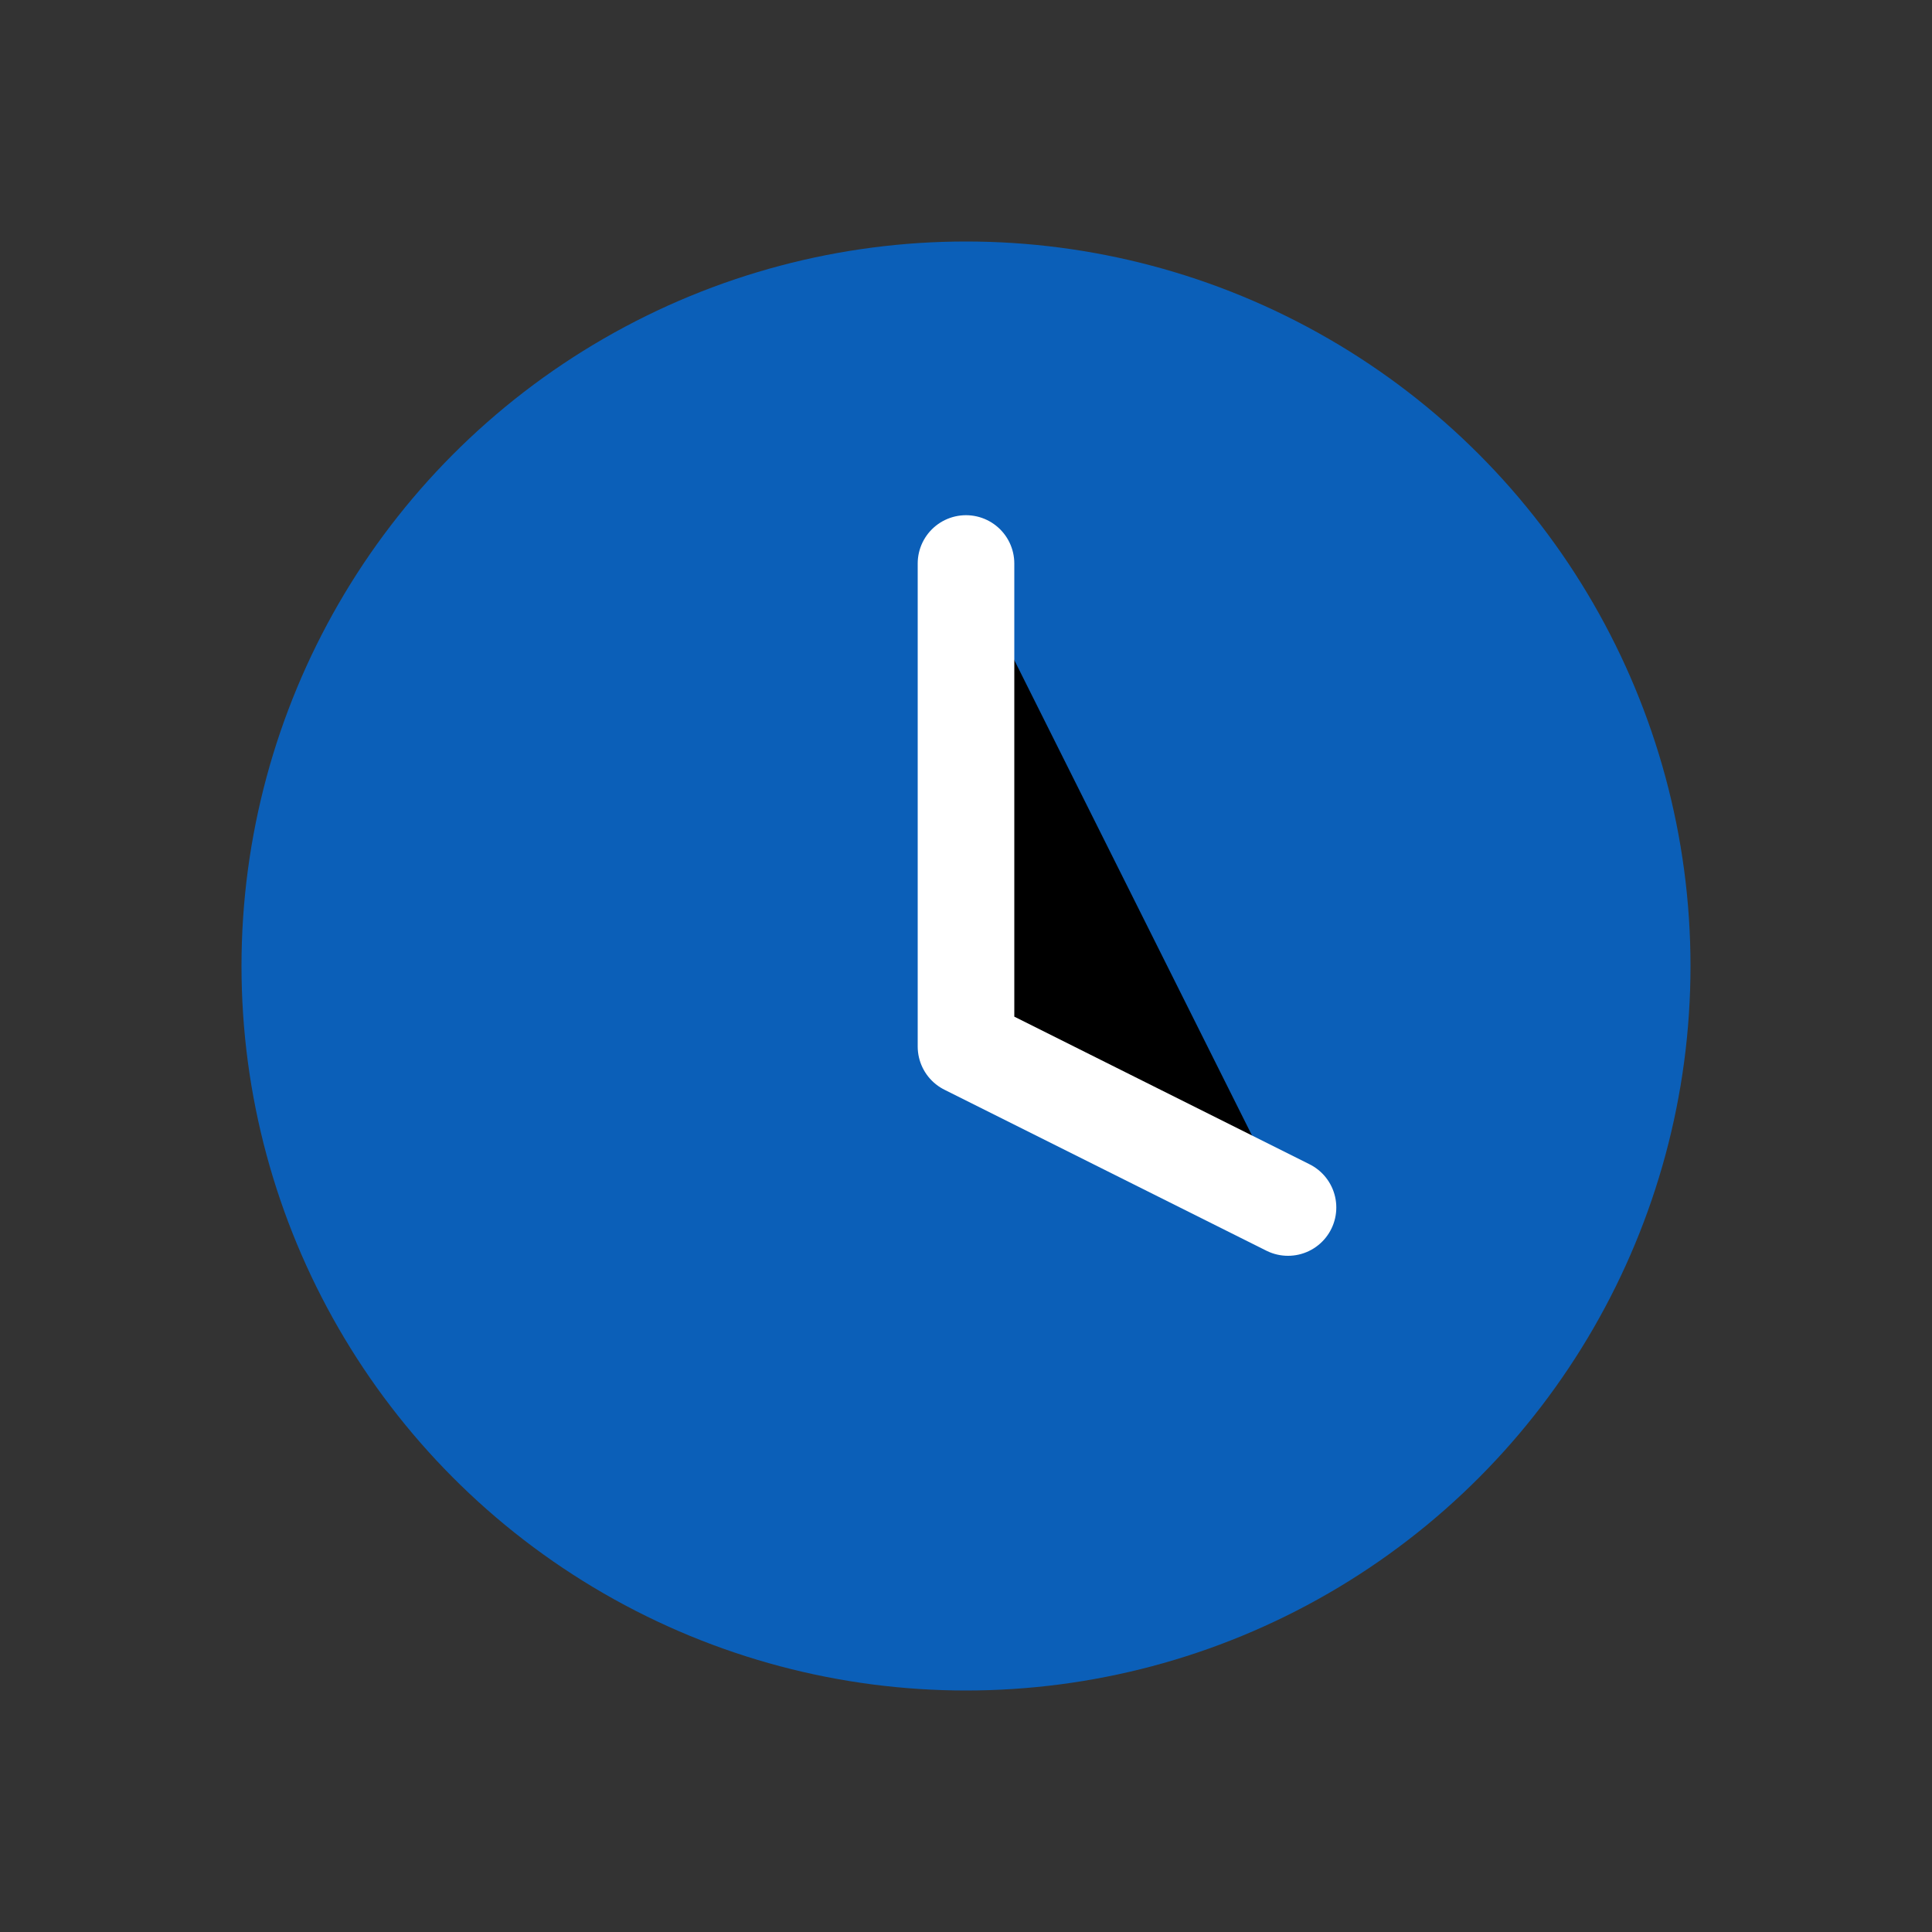 <svg xmlns="http://www.w3.org/2000/svg" viewBox="0 0 24 24"><rect x="0" y="0" width="24" height="24" fill="#333333" stroke="none"/><circle cx="12" cy="12" r="9" fill="#0b5fb8"/><path d="M12 7v6l4 2" stroke="#fff" stroke-width="1.2" stroke-linecap="round" stroke-linejoin="round"/></svg>